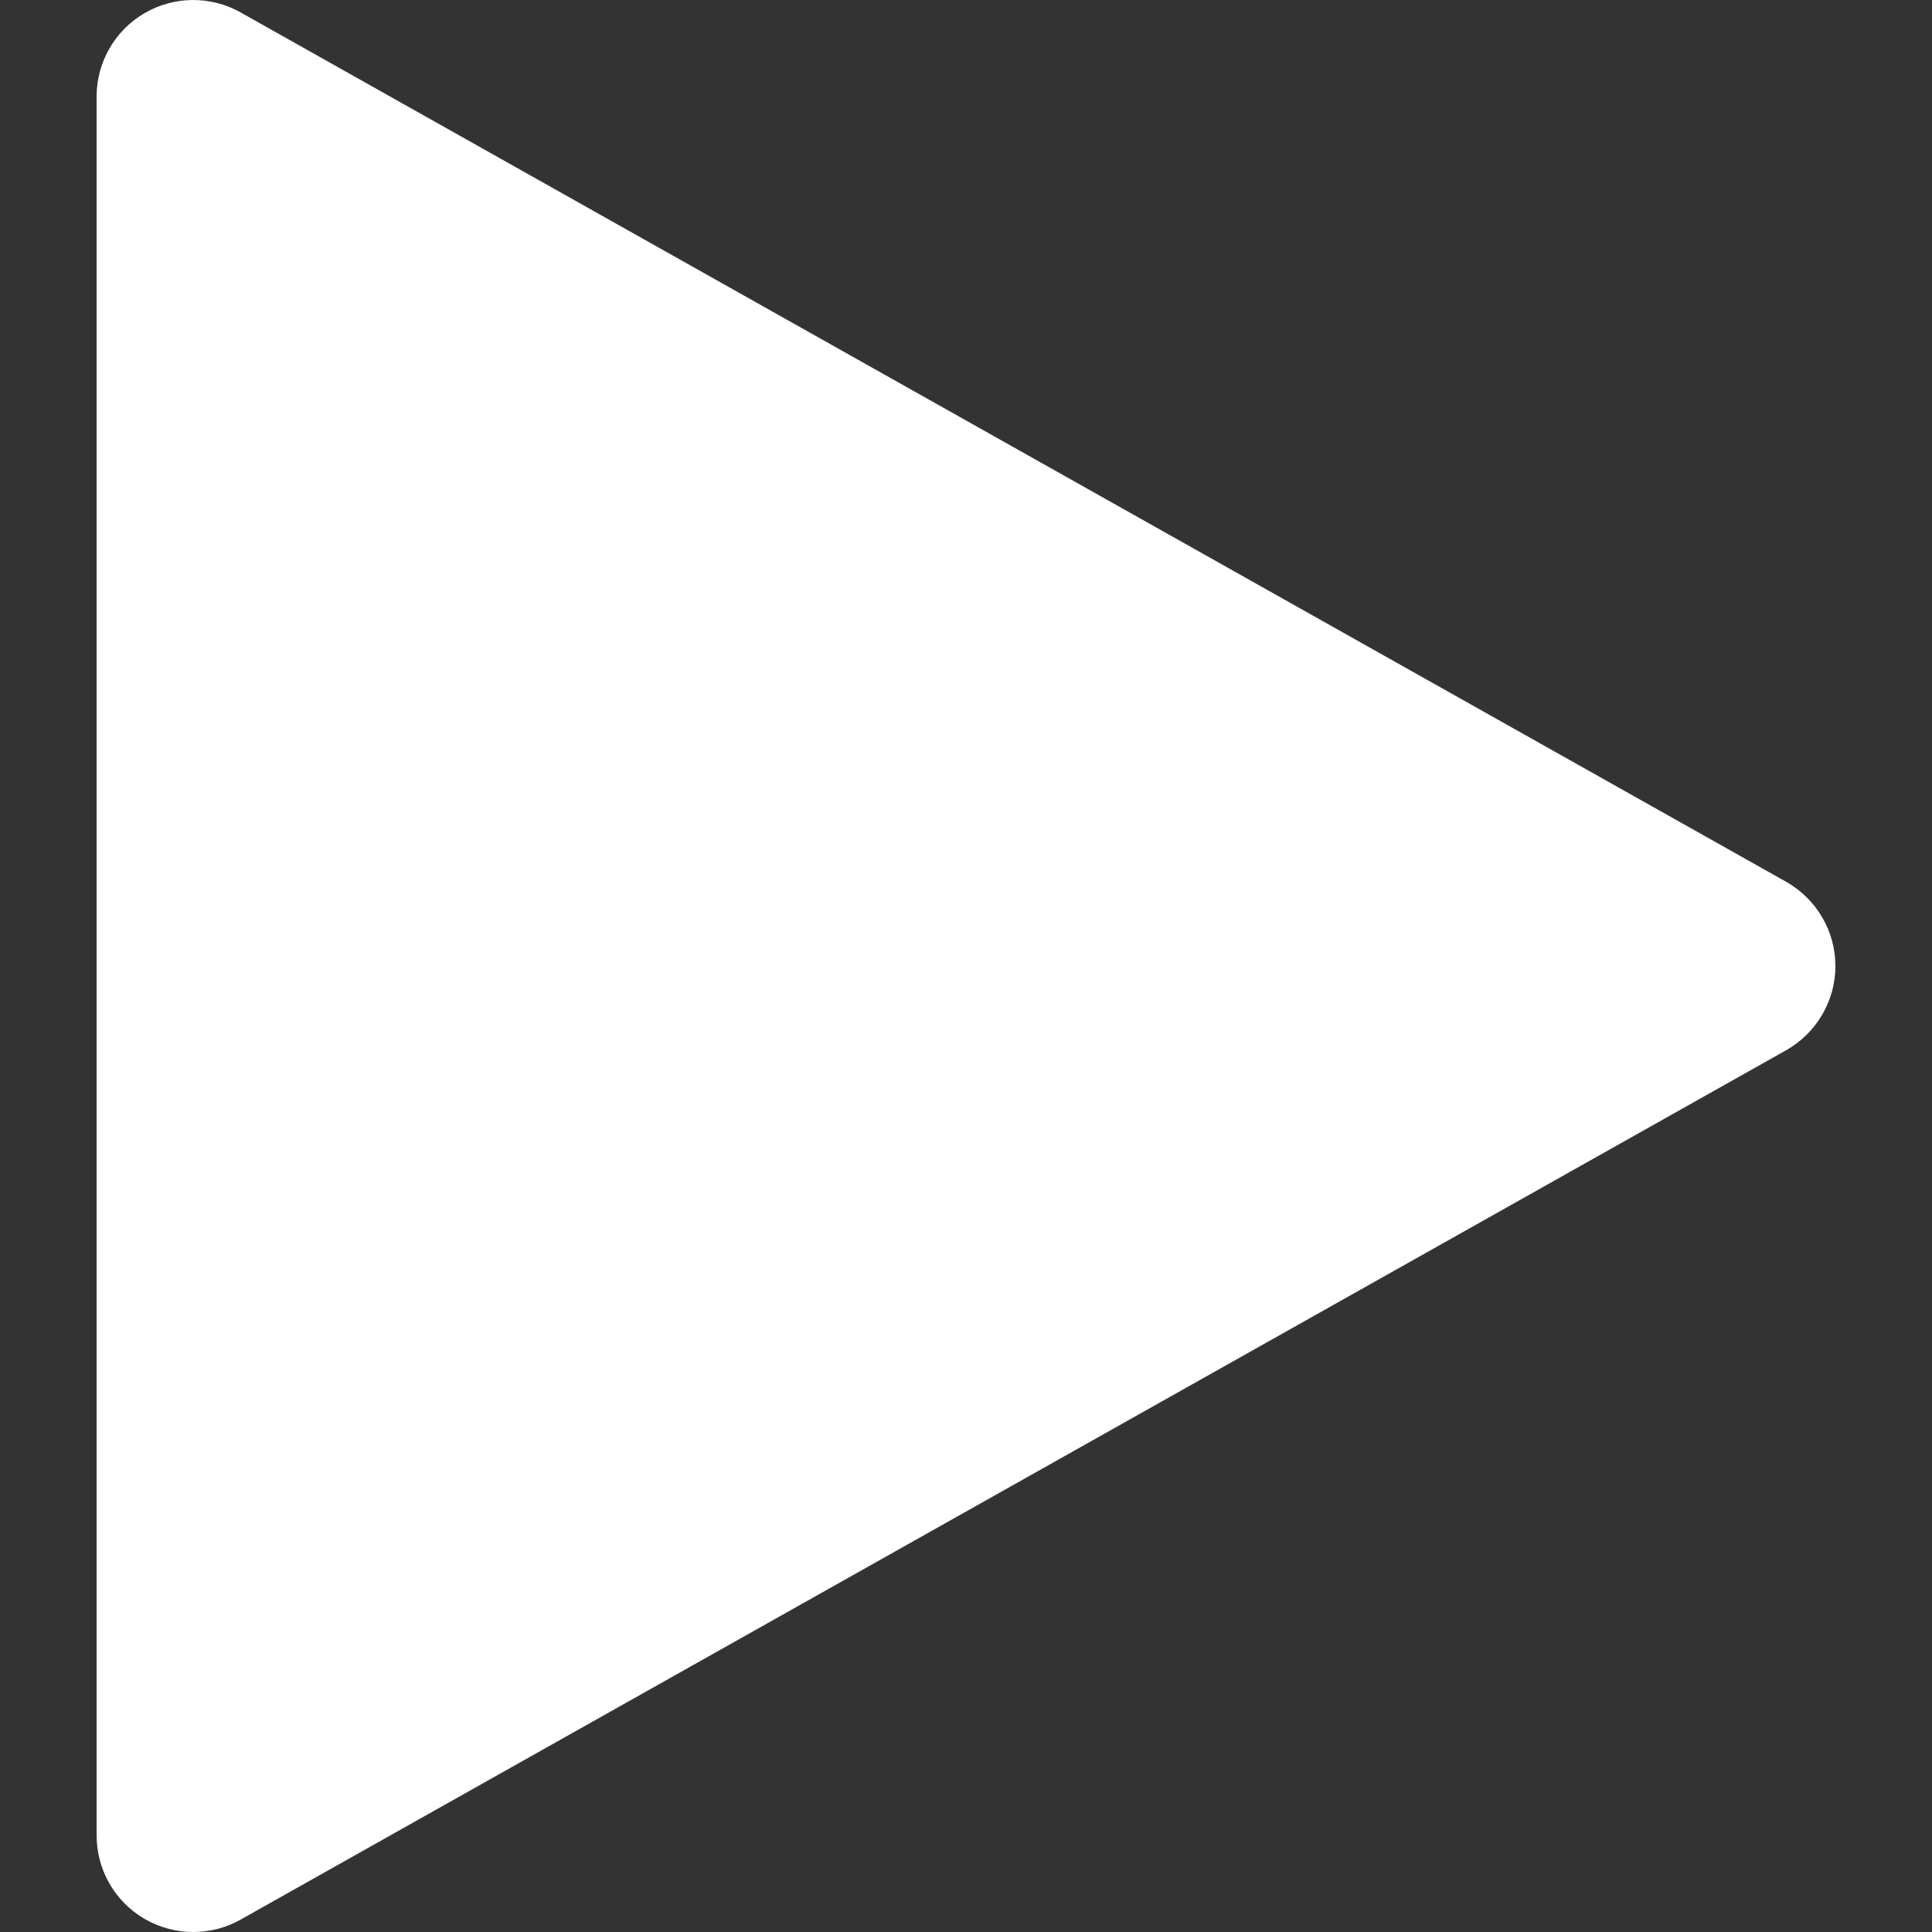 <svg width="64" height="64" viewBox="0 0 64 64" fill="none" xmlns="http://www.w3.org/2000/svg">
<rect x="0" y="0" width="64" height="64" fill="#333333" stroke="none"/>
<g clip-path="url(#clip0)">
<path d="M59.168 29.21L7.968 0.41C6.976 -0.147 5.766 -0.134 4.787 0.436C3.802 1.012 3.2 2.061 3.2 3.201V60.8C3.2 61.94 3.802 62.989 4.787 63.565C5.286 63.853 5.843 64 6.4 64C6.938 64 7.482 63.866 7.968 63.591L59.168 34.791C60.173 34.221 60.8 33.159 60.8 32C60.8 30.842 60.173 29.78 59.168 29.21Z" fill="white"/>
</g>
<defs>
<clipPath id="clip0">
<rect width="64" height="64" fill="white"/>
</clipPath>
</defs>
</svg>
